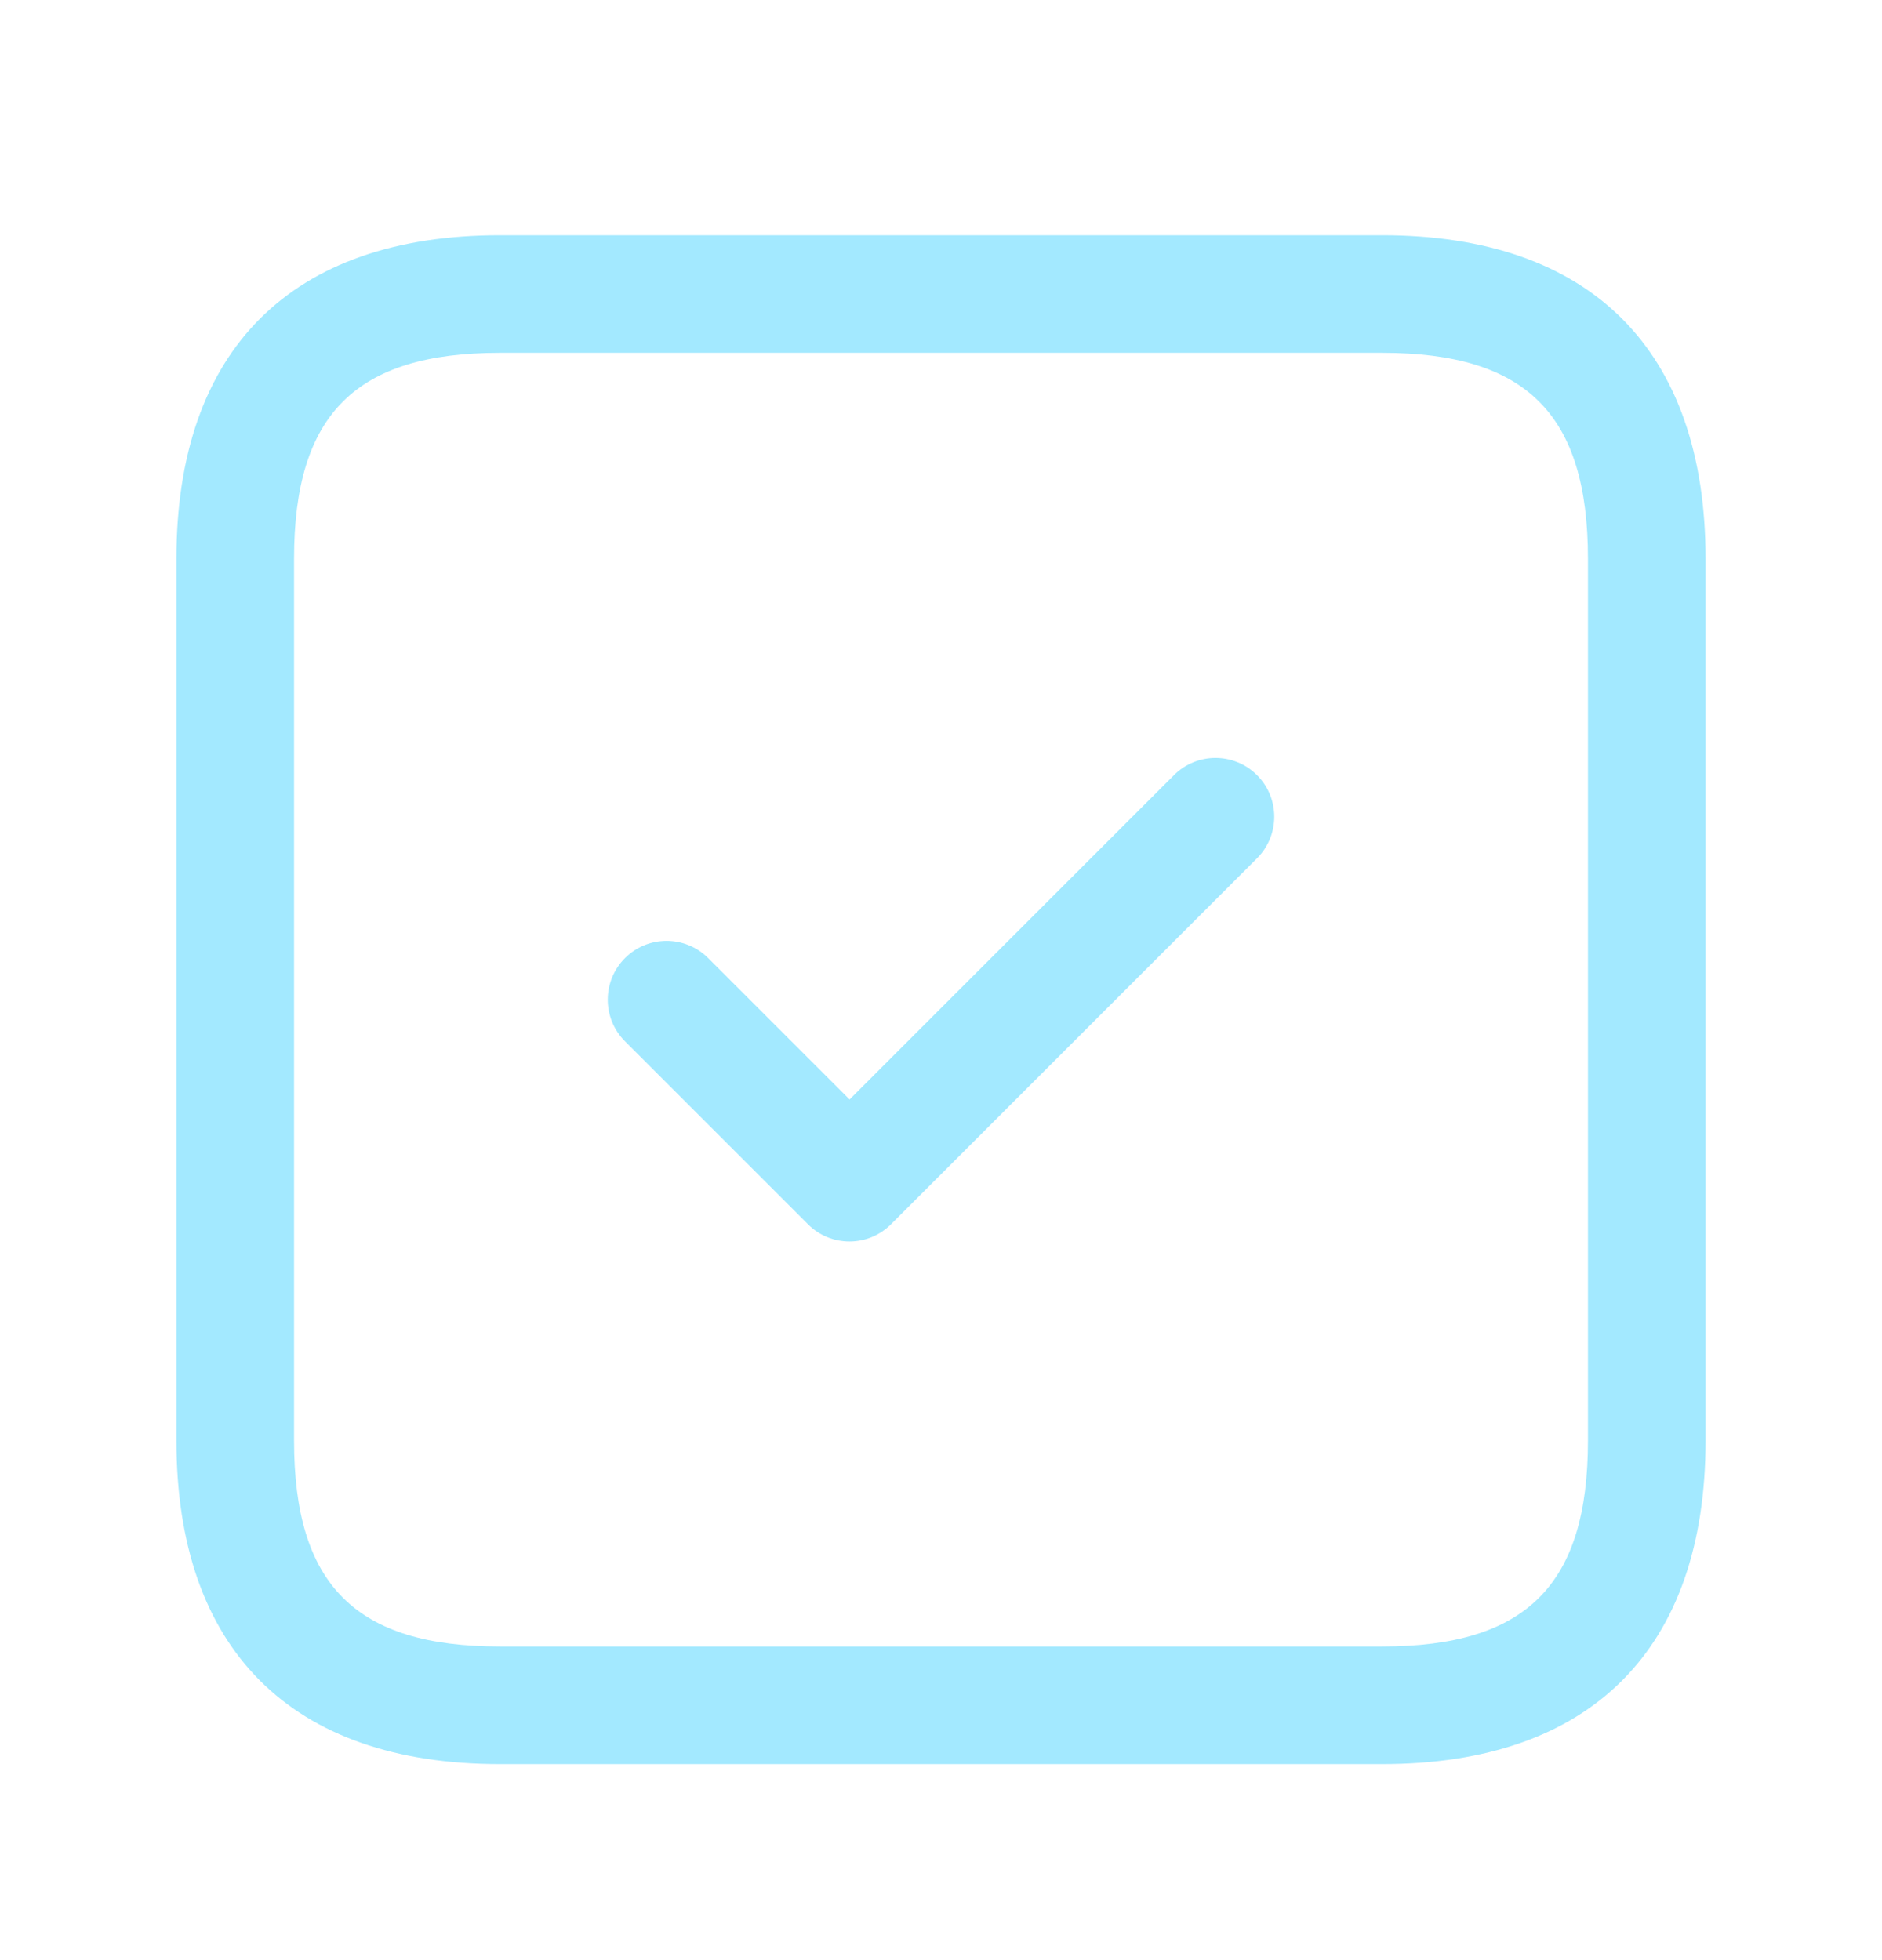 <svg width="24" height="25" viewBox="0 0 24 25" fill="none" xmlns="http://www.w3.org/2000/svg">
<path d="M16.03 9.886C16.323 10.179 16.323 10.654 16.03 10.947L11.363 15.614C11.217 15.76 11.025 15.834 10.833 15.834C10.641 15.834 10.449 15.761 10.303 15.614L7.97 13.281C7.677 12.988 7.677 12.513 7.97 12.22C8.263 11.927 8.738 11.927 9.031 12.22L10.834 14.023L14.97 9.887C15.263 9.594 15.737 9.594 16.03 9.886ZM21.75 7.125V18.375C21.75 21.035 20.285 22.5 17.625 22.5H6.375C3.715 22.5 2.25 21.035 2.25 18.375V7.125C2.25 4.465 3.715 3 6.375 3H17.625C20.285 3 21.75 4.465 21.75 7.125ZM20.25 7.125C20.25 5.285 19.465 4.5 17.625 4.5H6.375C4.535 4.5 3.75 5.285 3.75 7.125V18.375C3.75 20.215 4.535 21 6.375 21H17.625C19.465 21 20.25 20.215 20.25 18.375V7.125Z" fill="#A3E9FF"/>
</svg>
